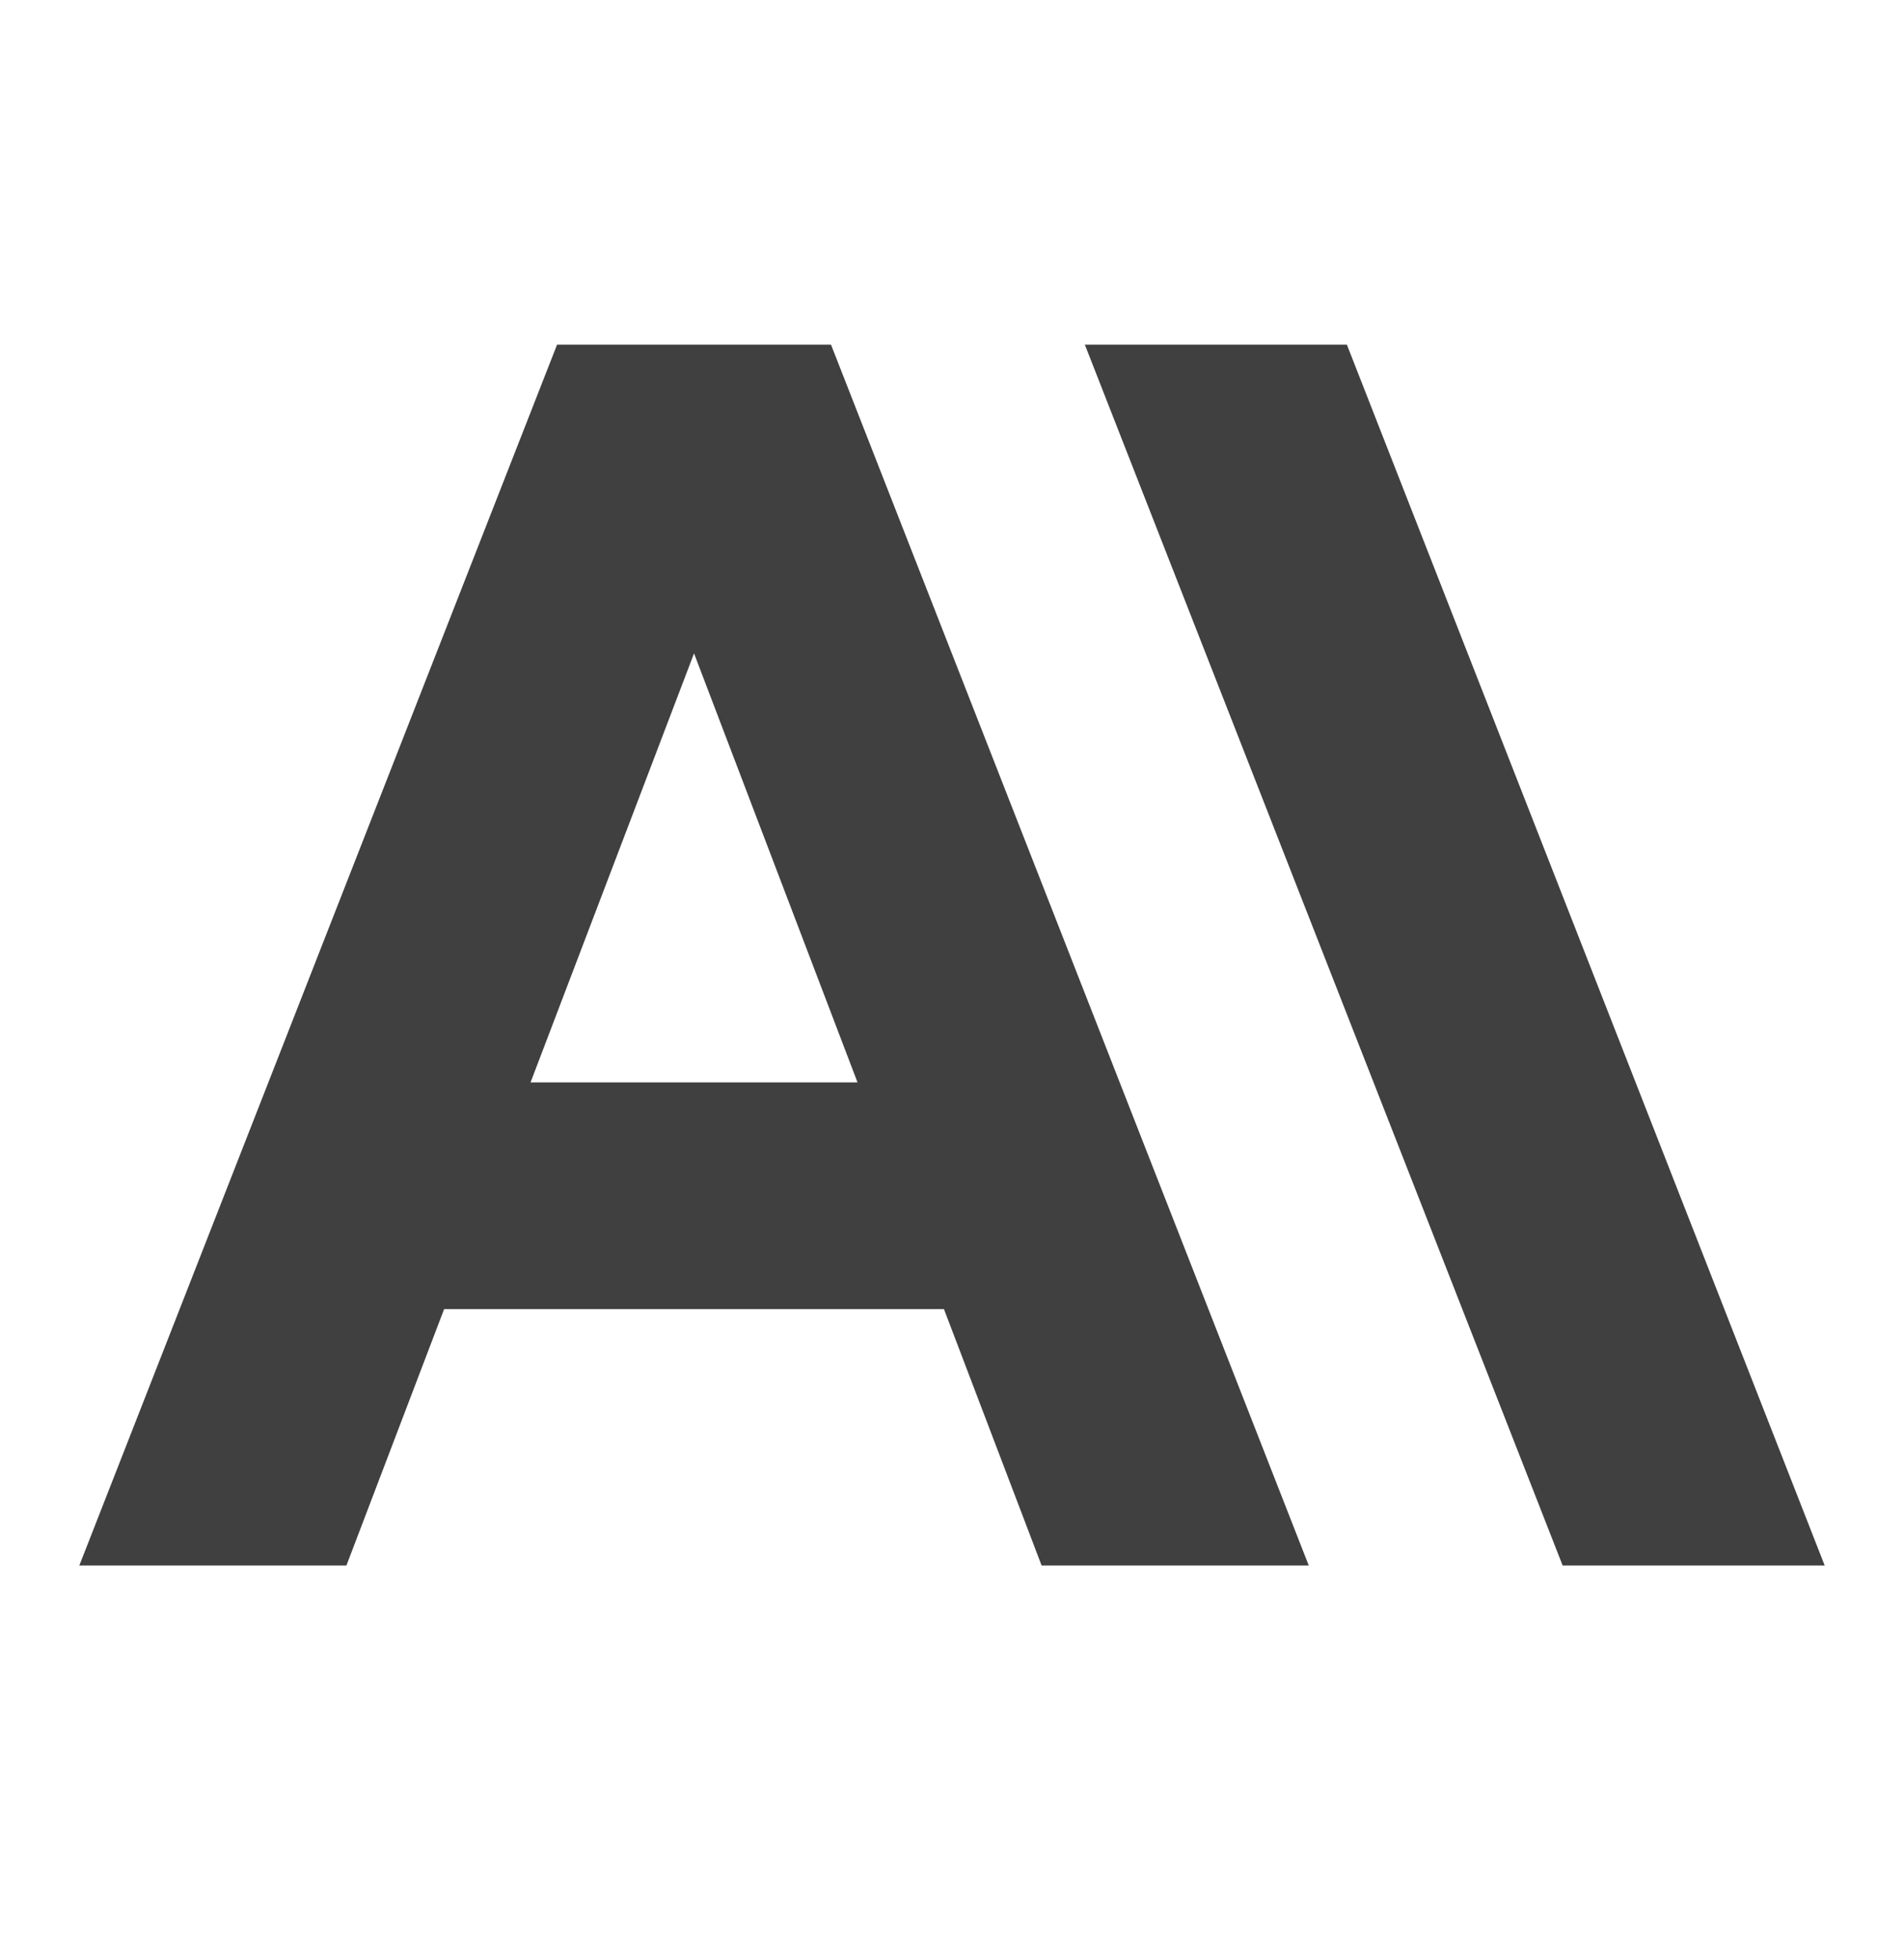 <svg width="35" height="36" viewBox="0 0 35 36" fill="none" xmlns="http://www.w3.org/2000/svg"
    name="claude" class="mr-2 h-9 w-9 ListItems_ListItemIcon__JEBXv">
    <g clip-path="url(#clip0_11637_339)">
        <path d="M19.942 6.333L28.725 28.764H33.542L24.759 6.333H19.942Z"
            fill="currentColor" fill-opacity="0.75"></path>
        <path
            d="M9.753 19.887L12.758 12.005L15.763 19.887H9.753ZM10.24 6.333L1.458 28.764H6.368L8.164 24.053H17.352L19.147 28.764H24.058L15.276 6.333H10.24Z"
            fill="currentColor" fill-opacity="0.75"></path>
    </g>
    <defs>
        <clipPath id="clip0_11637_339">
            <rect width="32.083" height="22.458" fill="white"
                transform="translate(1.458 6.333)"></rect>
        </clipPath>
    </defs>
</svg>